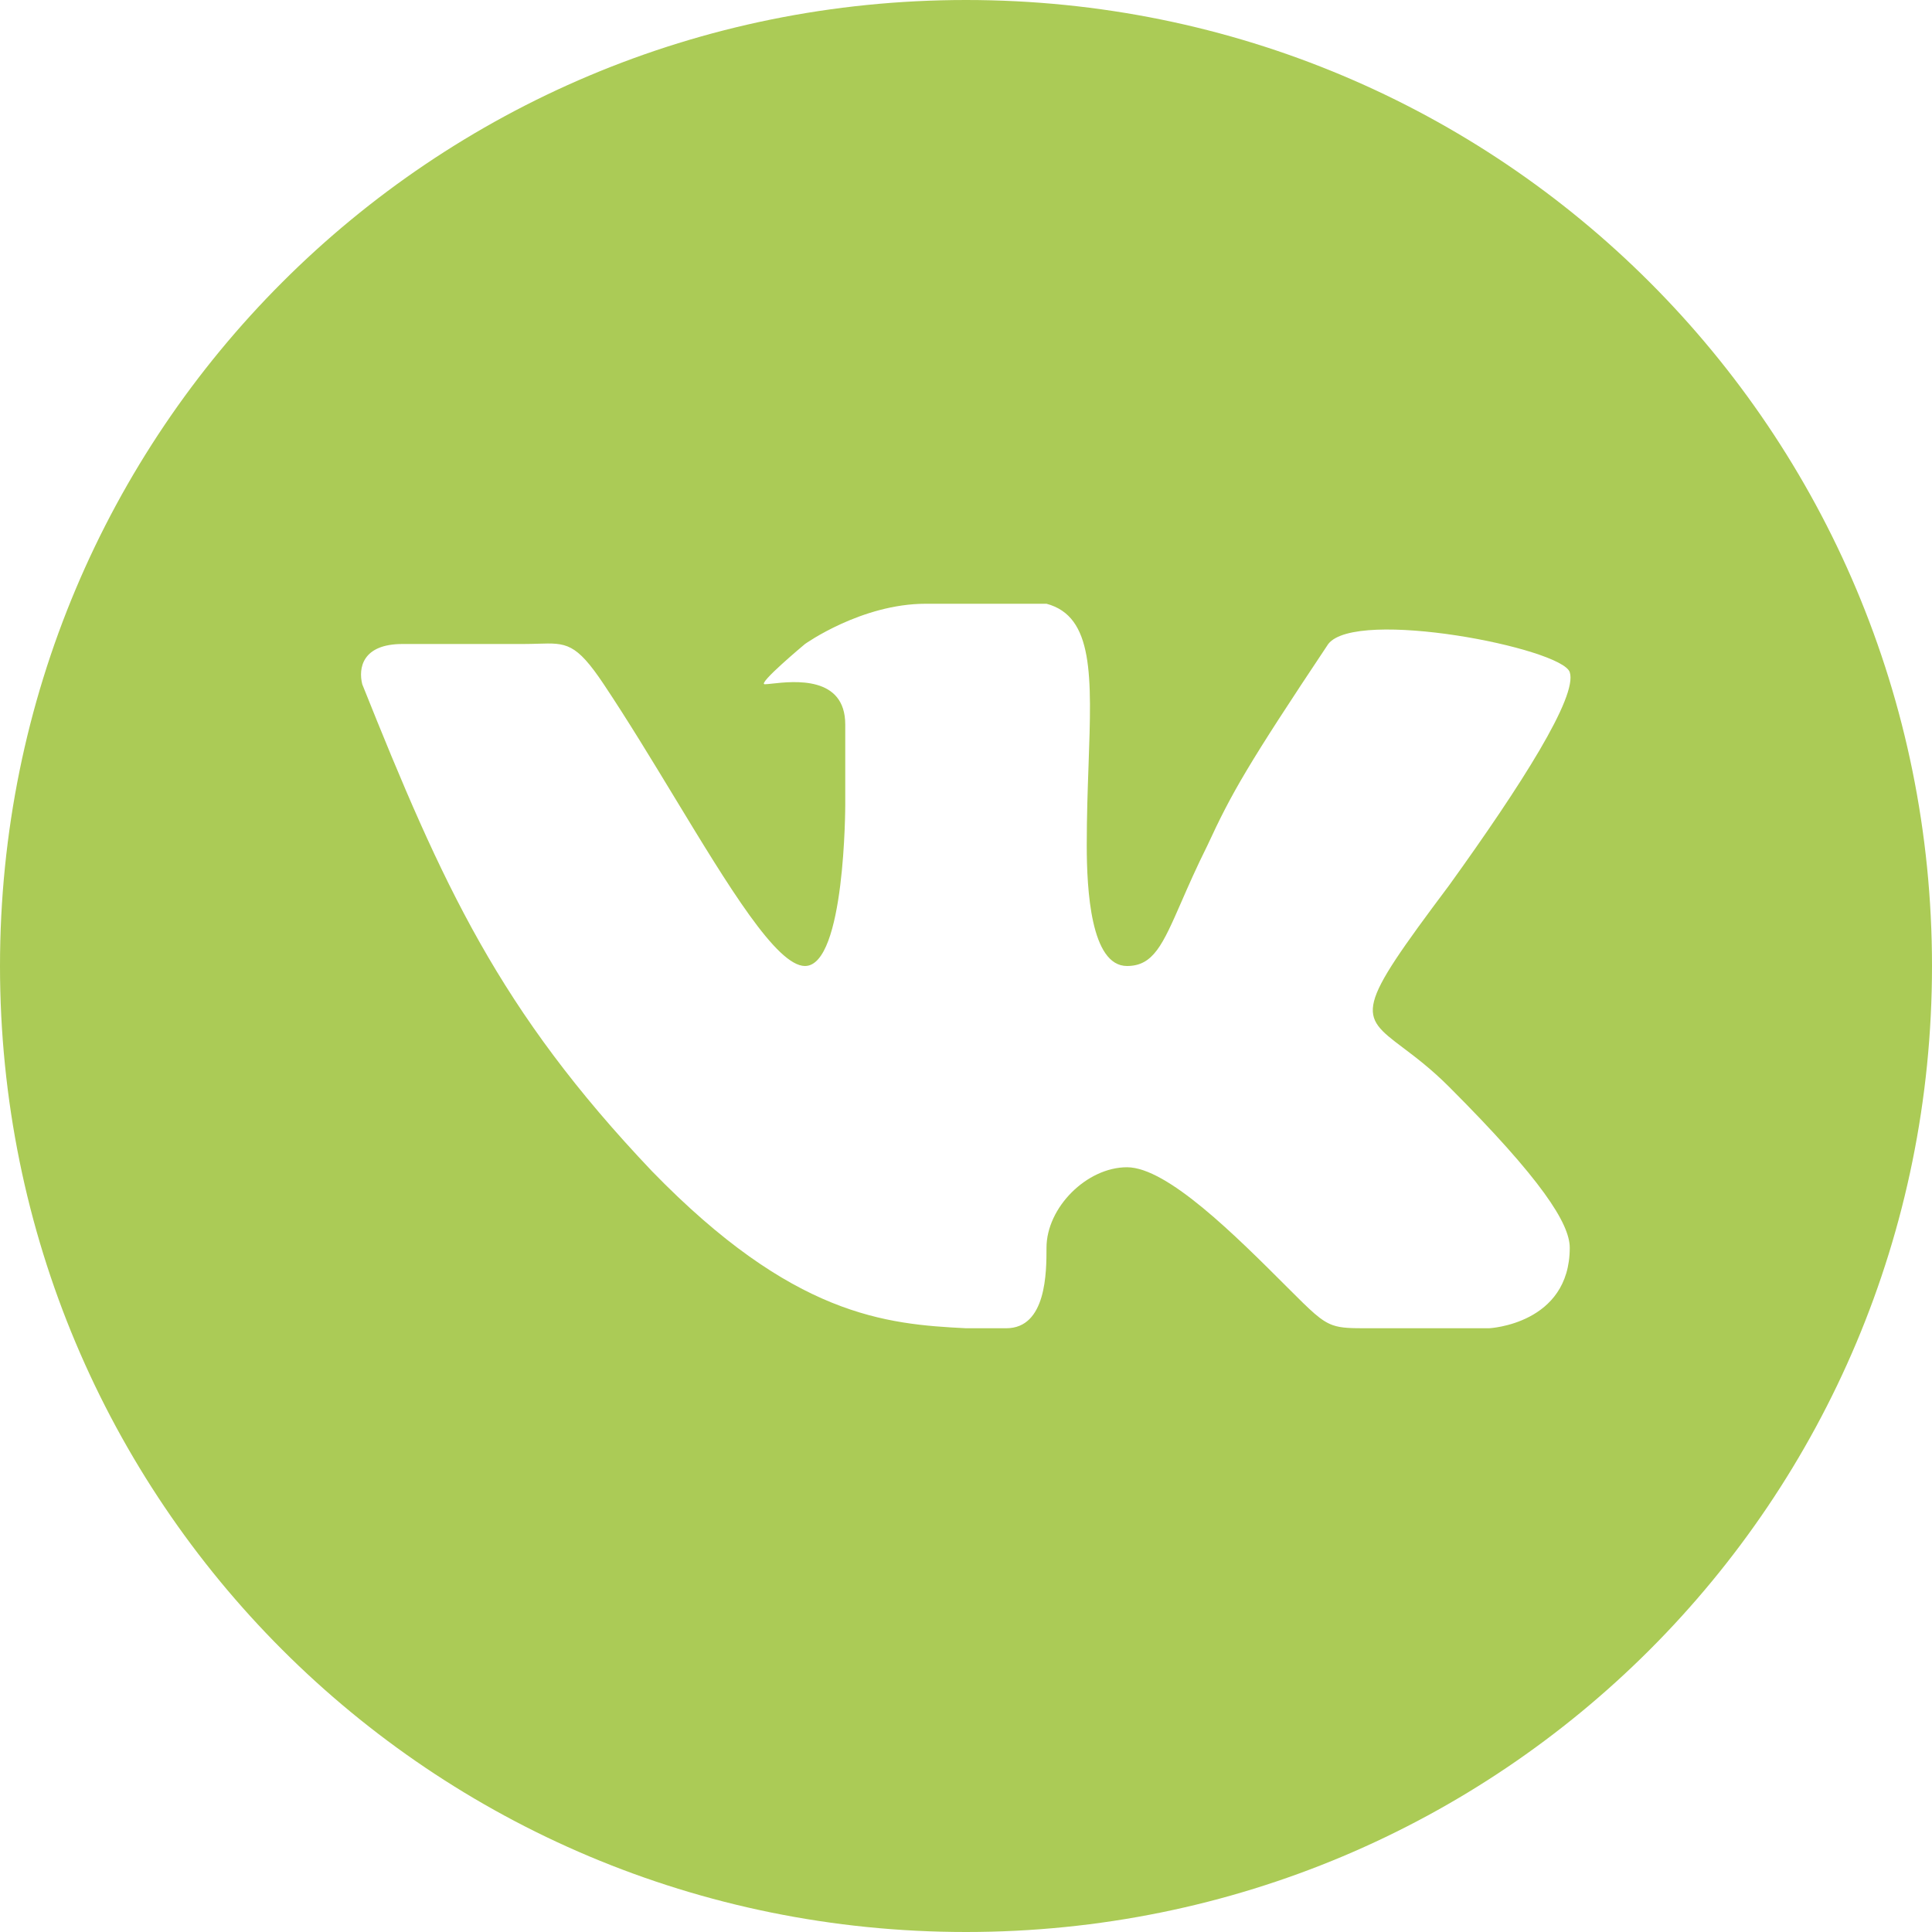 <svg width="48" height="48" viewBox="0 0 48 48" fill="none" xmlns="http://www.w3.org/2000/svg">
<path fill-rule="evenodd" clip-rule="evenodd" d="M0 24C0 10.7 10.7 0 24 0C37.3 0 48 10.7 48 24C48 37.3 37.3 48 24 48C10.7 48 0 37.3 0 24ZM26 31C26 31.6 26 33 25 33H24C22 32.9 19.7 32.7 16.2 29.1C12.4 25.1 11 22 9 17C8.9 16.6 9 16 10 16H13C13.137 16 13.258 15.996 13.369 15.993C14.066 15.972 14.309 15.964 15 17C15.597 17.895 16.194 18.88 16.764 19.82C18.105 22.031 19.298 24 20 24C21 24 21 20 21 20V18C21 16.786 19.721 16.925 19.186 16.984C19.104 16.993 19.04 17 19 17C18.8 17 20 16 20 16C20 16 21.4 15 23 15H26C27.175 15.313 27.123 16.792 27.045 19.004C27.023 19.616 27 20.285 27 21C27 22.1 27.1 24 28 24C28.655 24 28.886 23.471 29.349 22.412C29.522 22.015 29.728 21.545 30 21C30.6 19.7 31 19 33 16C33.7 15.1 38.8 16.1 39 16.7C39.2 17.3 37.8 19.5 36 22C33.657 25.125 33.754 25.198 34.862 26.034C35.173 26.268 35.562 26.562 36 27C38.3 29.3 39 30.4 39 31C39 32.9 37 33 37 33H34C33.575 33 33.331 33 33.113 32.923C32.819 32.819 32.575 32.575 32 32C30.7 30.7 29 29 28 29C27 29 26 30 26 31Z" fill="#ABCB56"/>
</svg>
